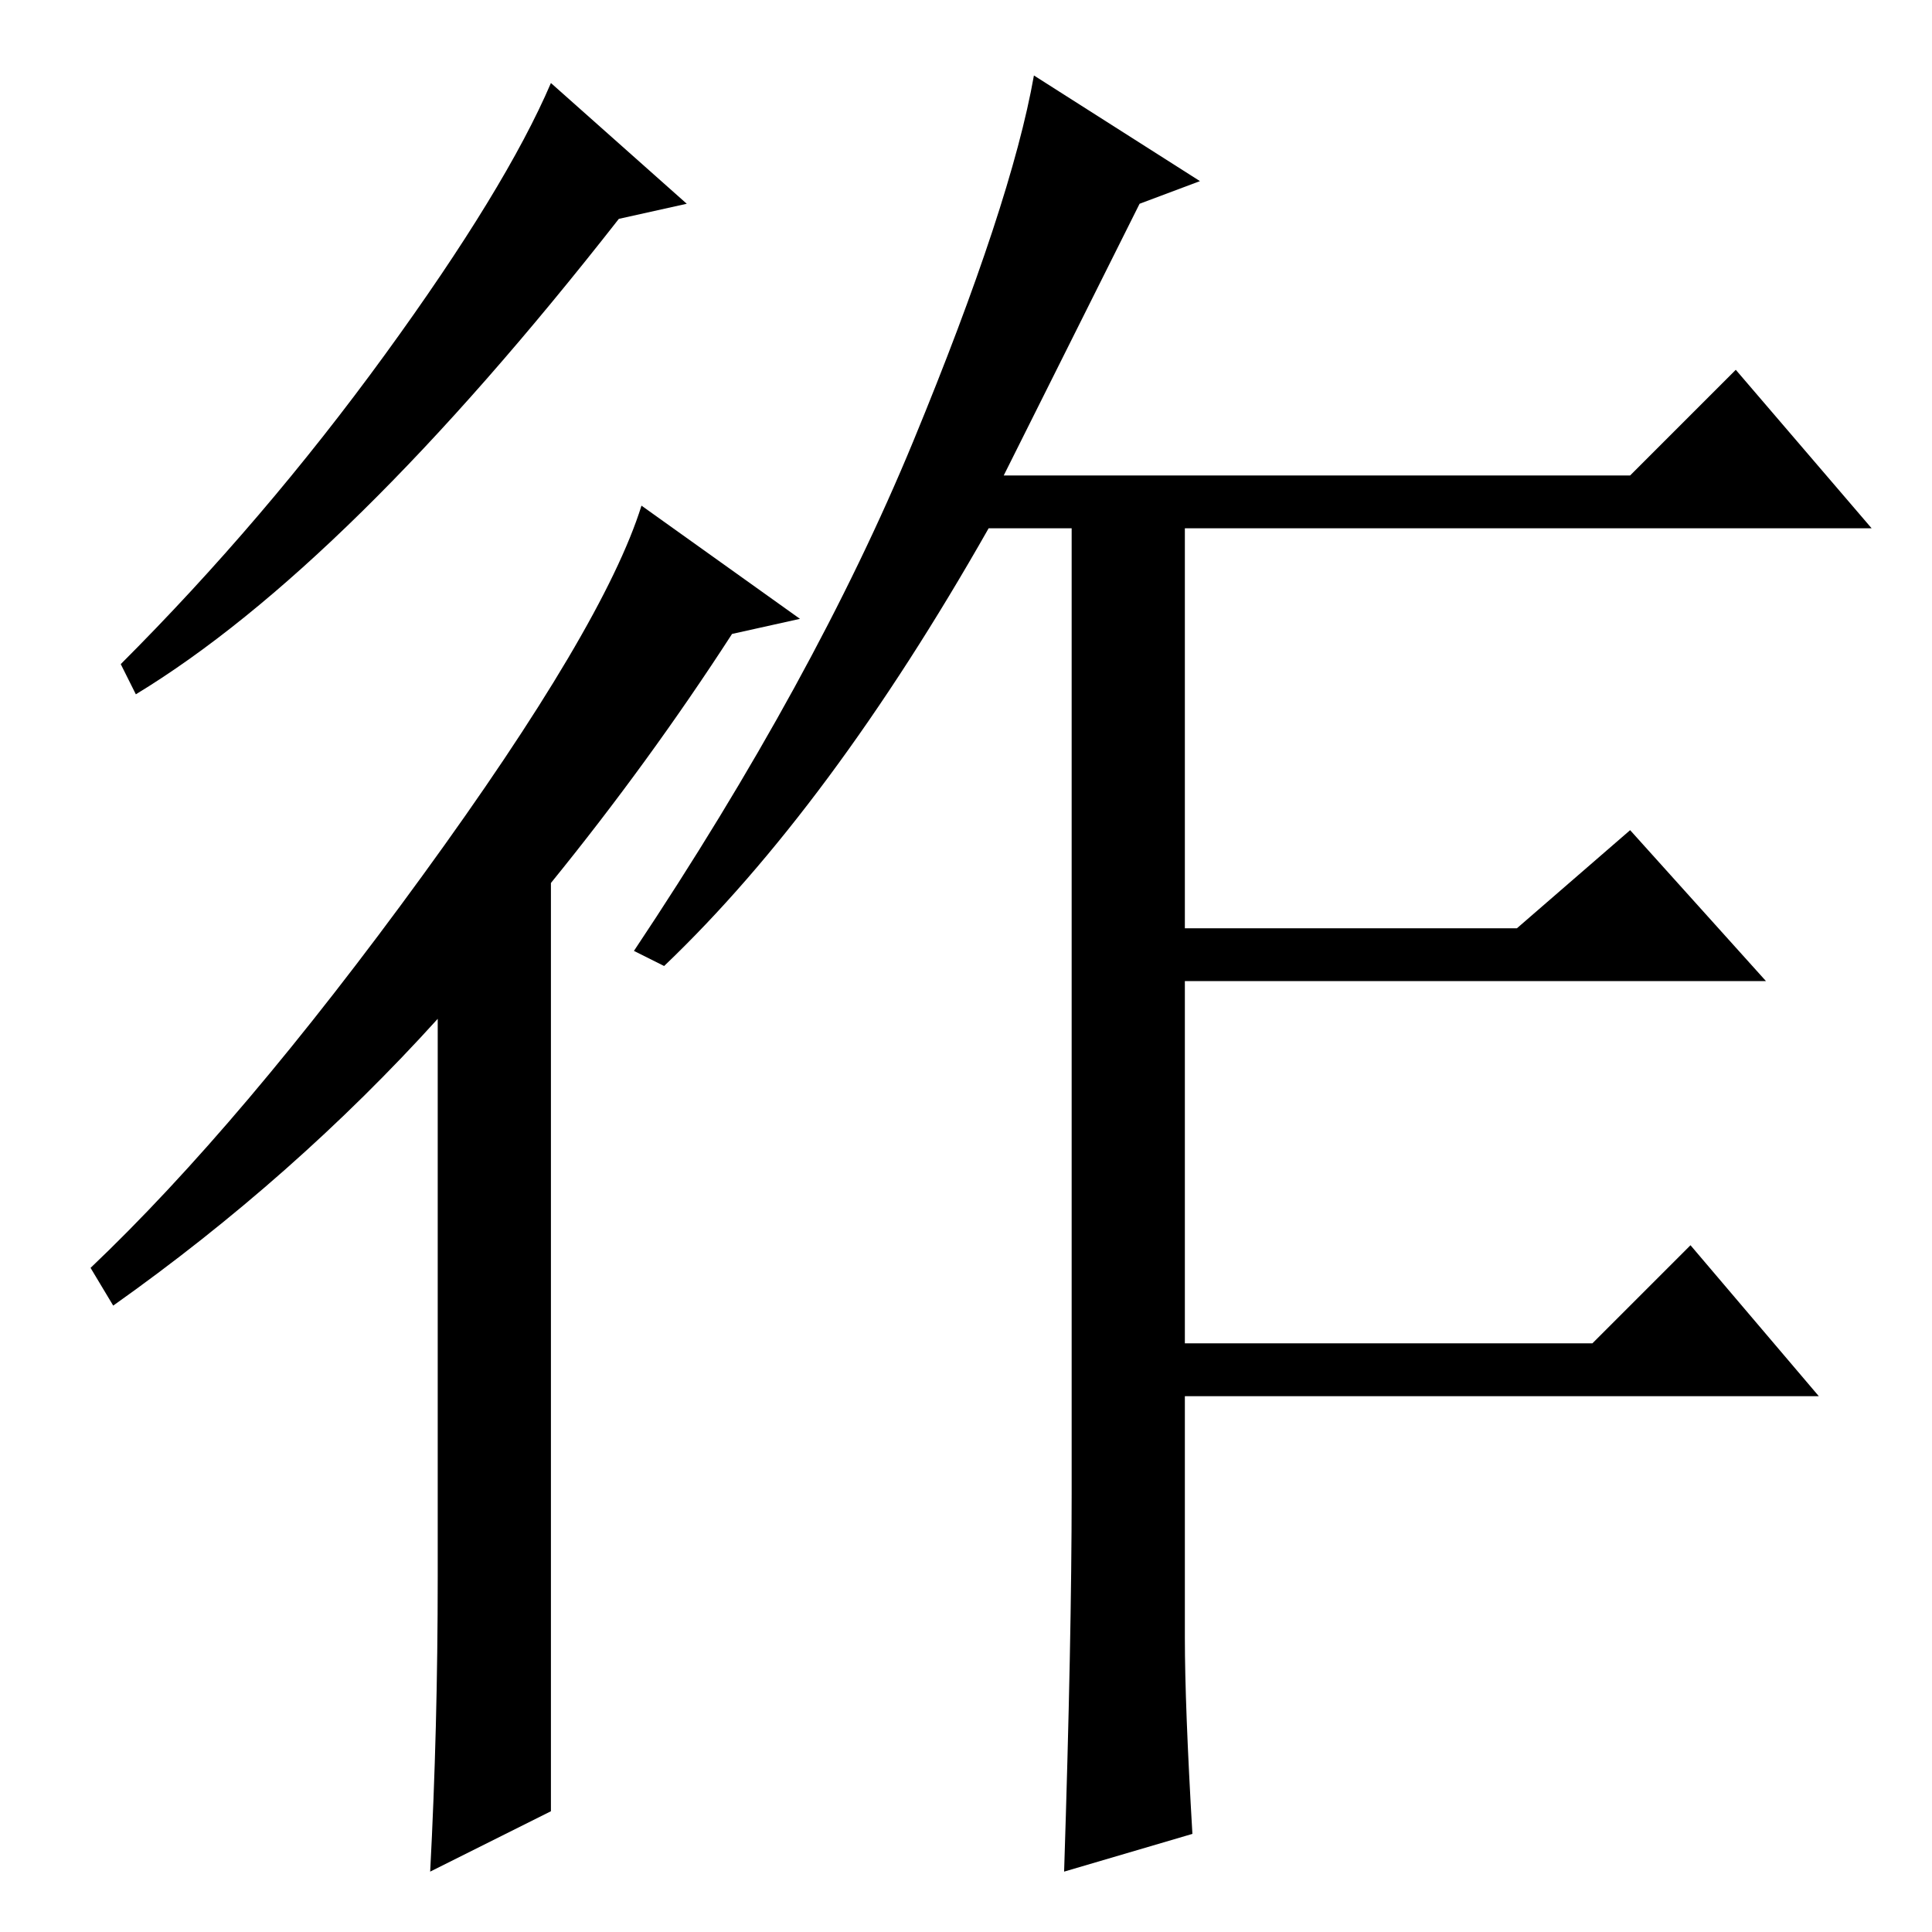 <?xml version="1.0" standalone="no"?>
<!DOCTYPE svg PUBLIC "-//W3C//DTD SVG 1.1//EN" "http://www.w3.org/Graphics/SVG/1.1/DTD/svg11.dtd" >
<svg xmlns="http://www.w3.org/2000/svg" xmlns:xlink="http://www.w3.org/1999/xlink" version="1.1" viewBox="0 -36 256 256">
  <g transform="matrix(1 0 0 -1 0 220)">
   <path fill="currentColor"
d="M157 39q0 -9 1 -26l-17 -5q1 31 1 50v128h-11q-21 -37 -43 -58l-4 2q24 36 37 67.5t16 48.5l22 -14l-8 -3l-18 -36h83l14 14l18 -21h-91v-53h44l15 13l18 -20h-77v-48h54l13 13l17 -20h-84v-32zM73 16l-16 -8q1 19 1 39v74q-19 -21 -43 -38l-3 5q20 19 44 52t29 49
l21 -15l-9 -2q-11 -17 -24 -33v-123zM91 229l-9 -2q-36 -46 -64 -63l-2 4q19 19 35 41t22 36z" />
  </g>

</svg>
